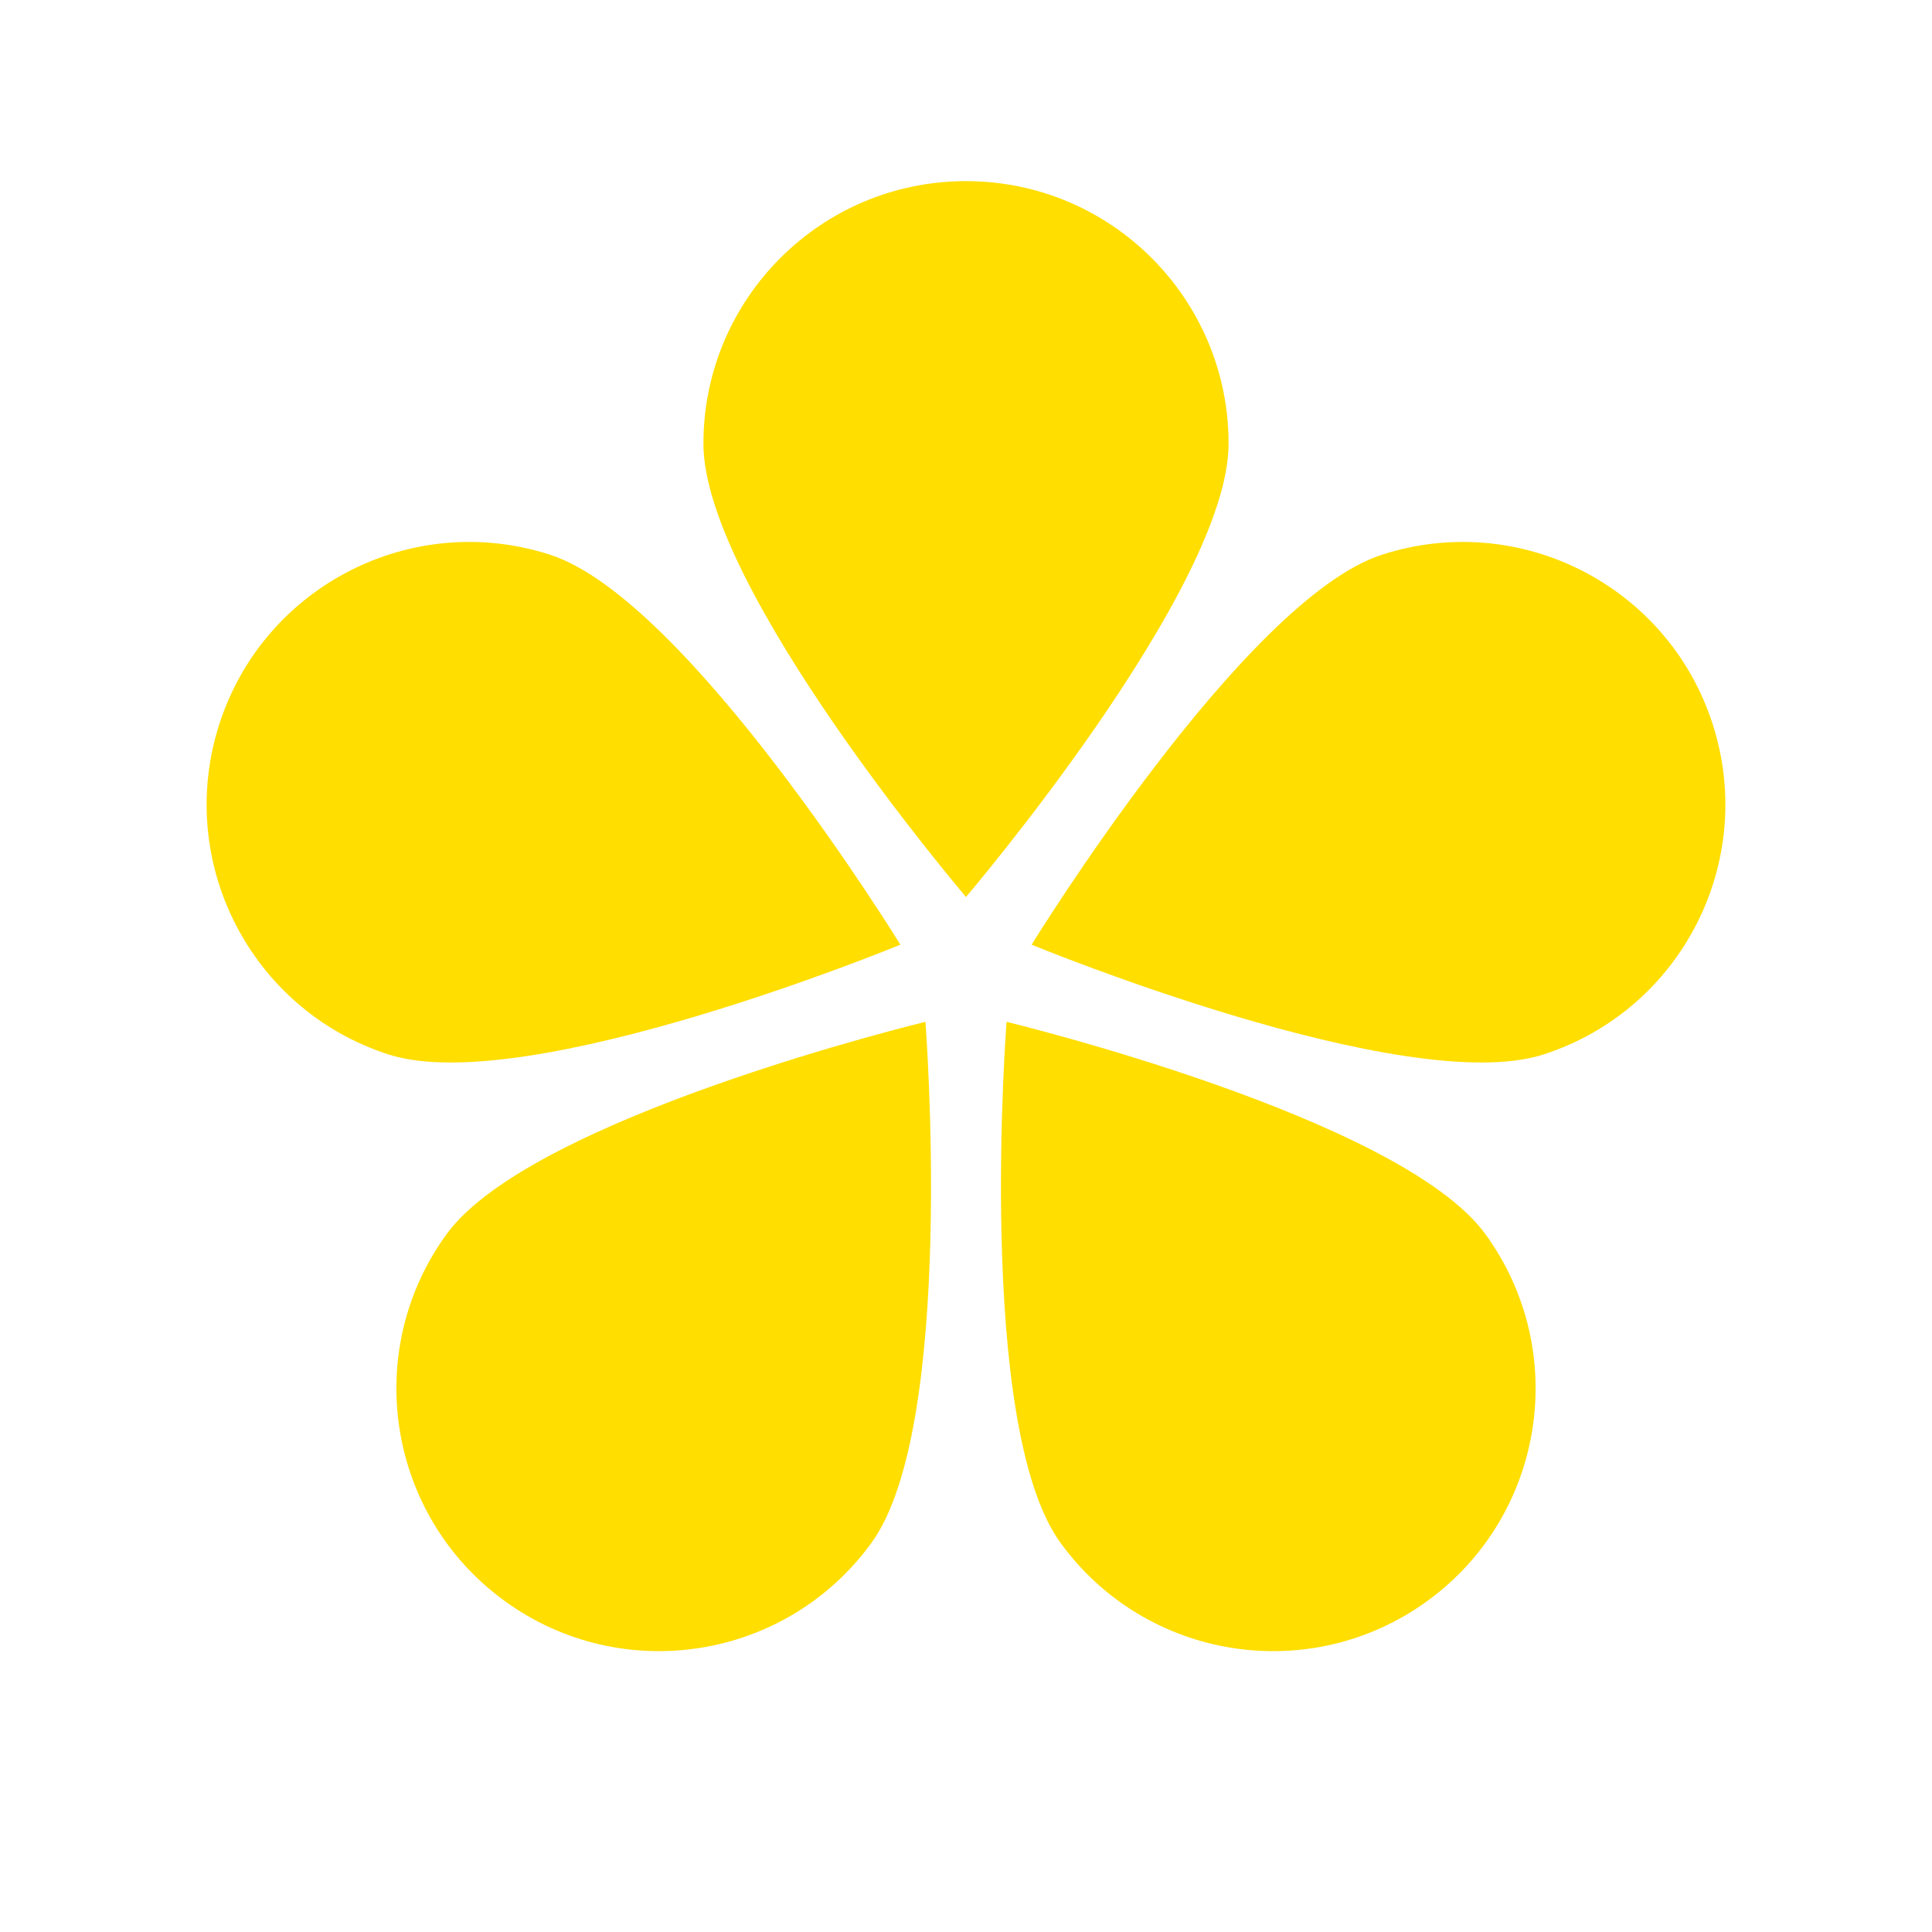 <?xml version="1.0" encoding="UTF-8" standalone="no"?>
<svg width="128px" height="128px" viewBox="0 0 128 128" version="1.1" xmlns="http://www.w3.org/2000/svg" xmlns:xlink="http://www.w3.org/1999/xlink" xmlns:sketch="http://www.bohemiancoding.com/sketch/ns">
    <!-- Generator: Sketch 3.3.3 (12081) - http://www.bohemiancoding.com/sketch -->
    <title>128</title>
    <desc>Created with Sketch.</desc>
    <defs></defs>
    <g id="Page-1" stroke="none" stroke-width="1" fill="none" fill-rule="evenodd" sketch:type="MSPage">
        <g id="128" sketch:type="MSArtboardGroup" fill="#FFDE00">
            <path d="M64,59.428 C64,59.428 81.397,39.006 81.397,29.397 C81.397,19.789 73.608,12 64,12 C54.392,12 46.603,19.789 46.603,29.397 C46.603,39.006 64,59.428 64,59.428 Z M68.348,62.587 C68.348,62.587 93.147,72.822 102.285,69.853 C111.423,66.884 116.424,57.069 113.455,47.931 C110.486,38.793 100.671,33.792 91.533,36.761 C82.395,39.73 68.348,62.587 68.348,62.587 Z M66.687,67.699 C66.687,67.699 64.617,94.447 70.264,102.22 C75.912,109.993 86.792,111.716 94.565,106.069 C102.338,100.421 104.061,89.541 98.414,81.768 C92.766,73.995 66.687,67.699 66.687,67.699 Z M61.313,67.699 C61.313,67.699 35.234,73.995 29.586,81.768 C23.939,89.541 25.662,100.421 33.435,106.069 C41.208,111.716 52.088,109.993 57.736,102.22 C63.383,94.447 61.313,67.699 61.313,67.699 Z M59.652,62.587 C59.652,62.587 45.605,39.73 36.467,36.761 C27.329,33.792 17.514,38.793 14.545,47.931 C11.576,57.069 16.577,66.884 25.715,69.853 C34.853,72.822 59.652,62.587 59.652,62.587 Z" id="Oval-1" sketch:type="MSShapeGroup"></path>
        </g>
    </g>
</svg>